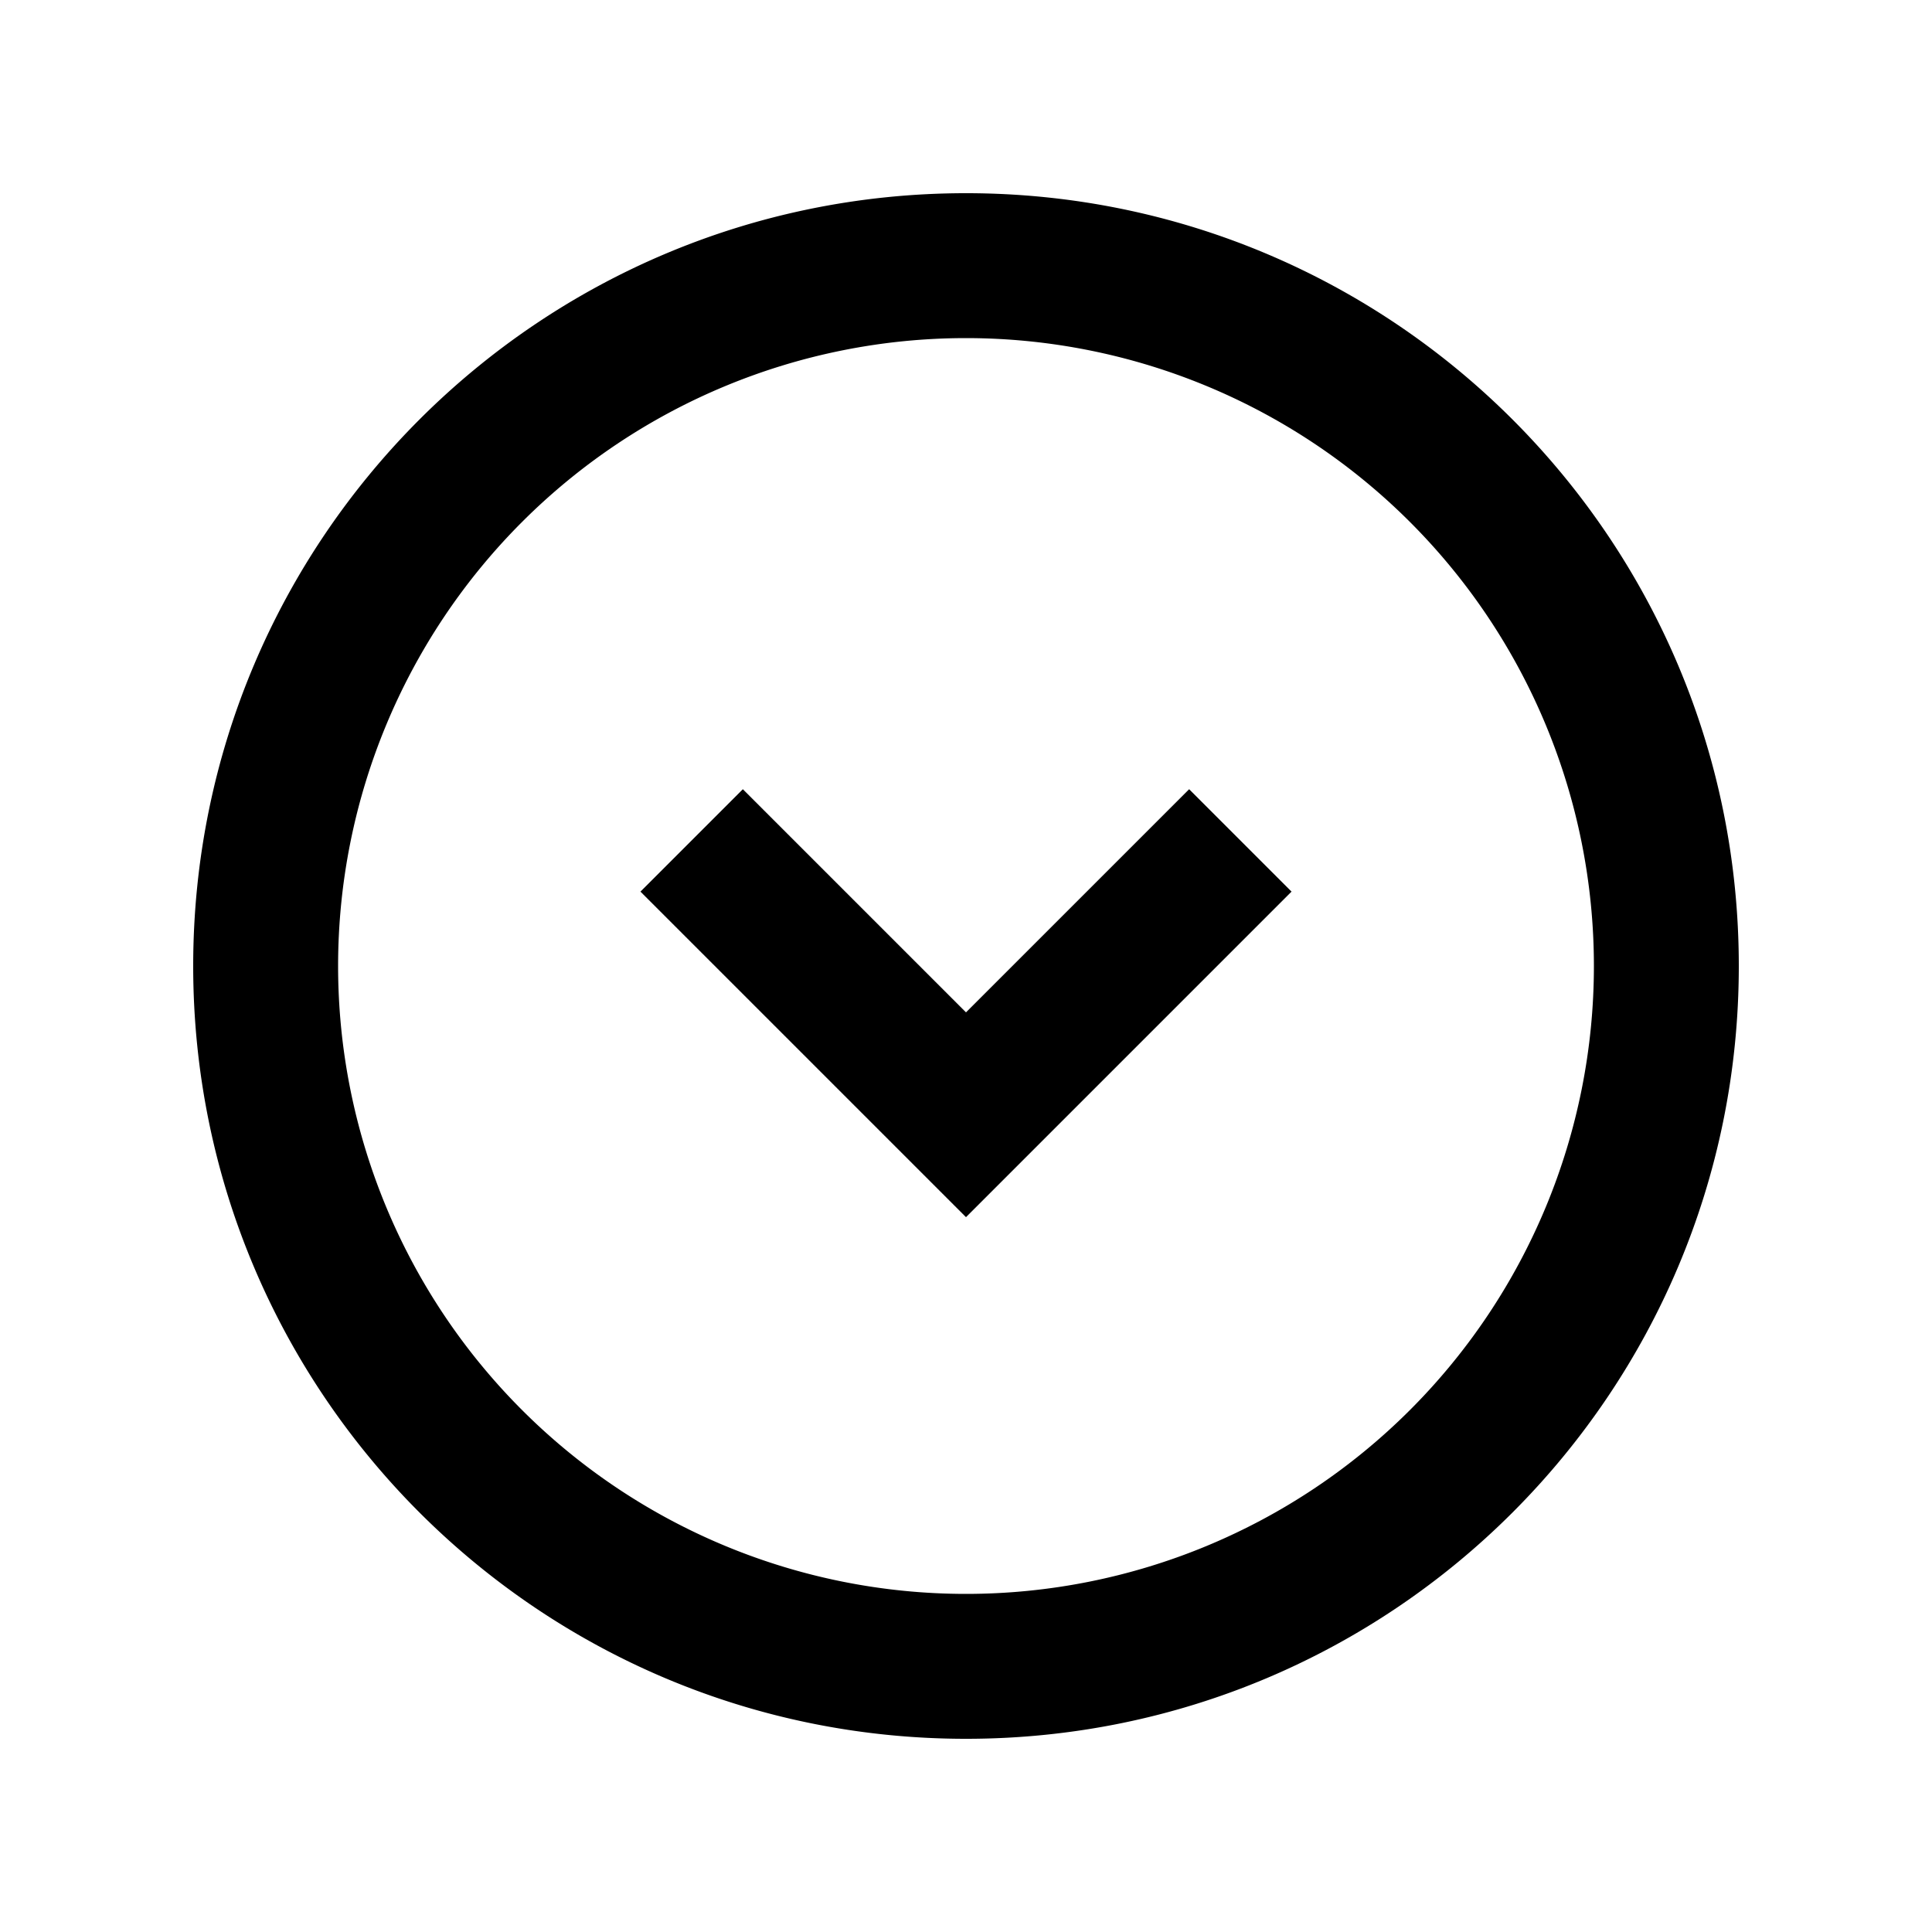 <svg xmlns="http://www.w3.org/2000/svg" width="20" height="20" viewBox="0 0 20 20"><path d="M10 12.6 6.63 9.23l1.06-1.06L10 10.48l2.31-2.31 1.06 1.06L10 12.6zm8-2.6c0 4.42-3.58 8-8 8s-8-3.58-8-8 3.58-8 8-8 8 3.58 8 8zm-1.5 0a6.5 6.5 0 1 0-13 0 6.5 6.5 0 0 0 13 0z"/></svg>